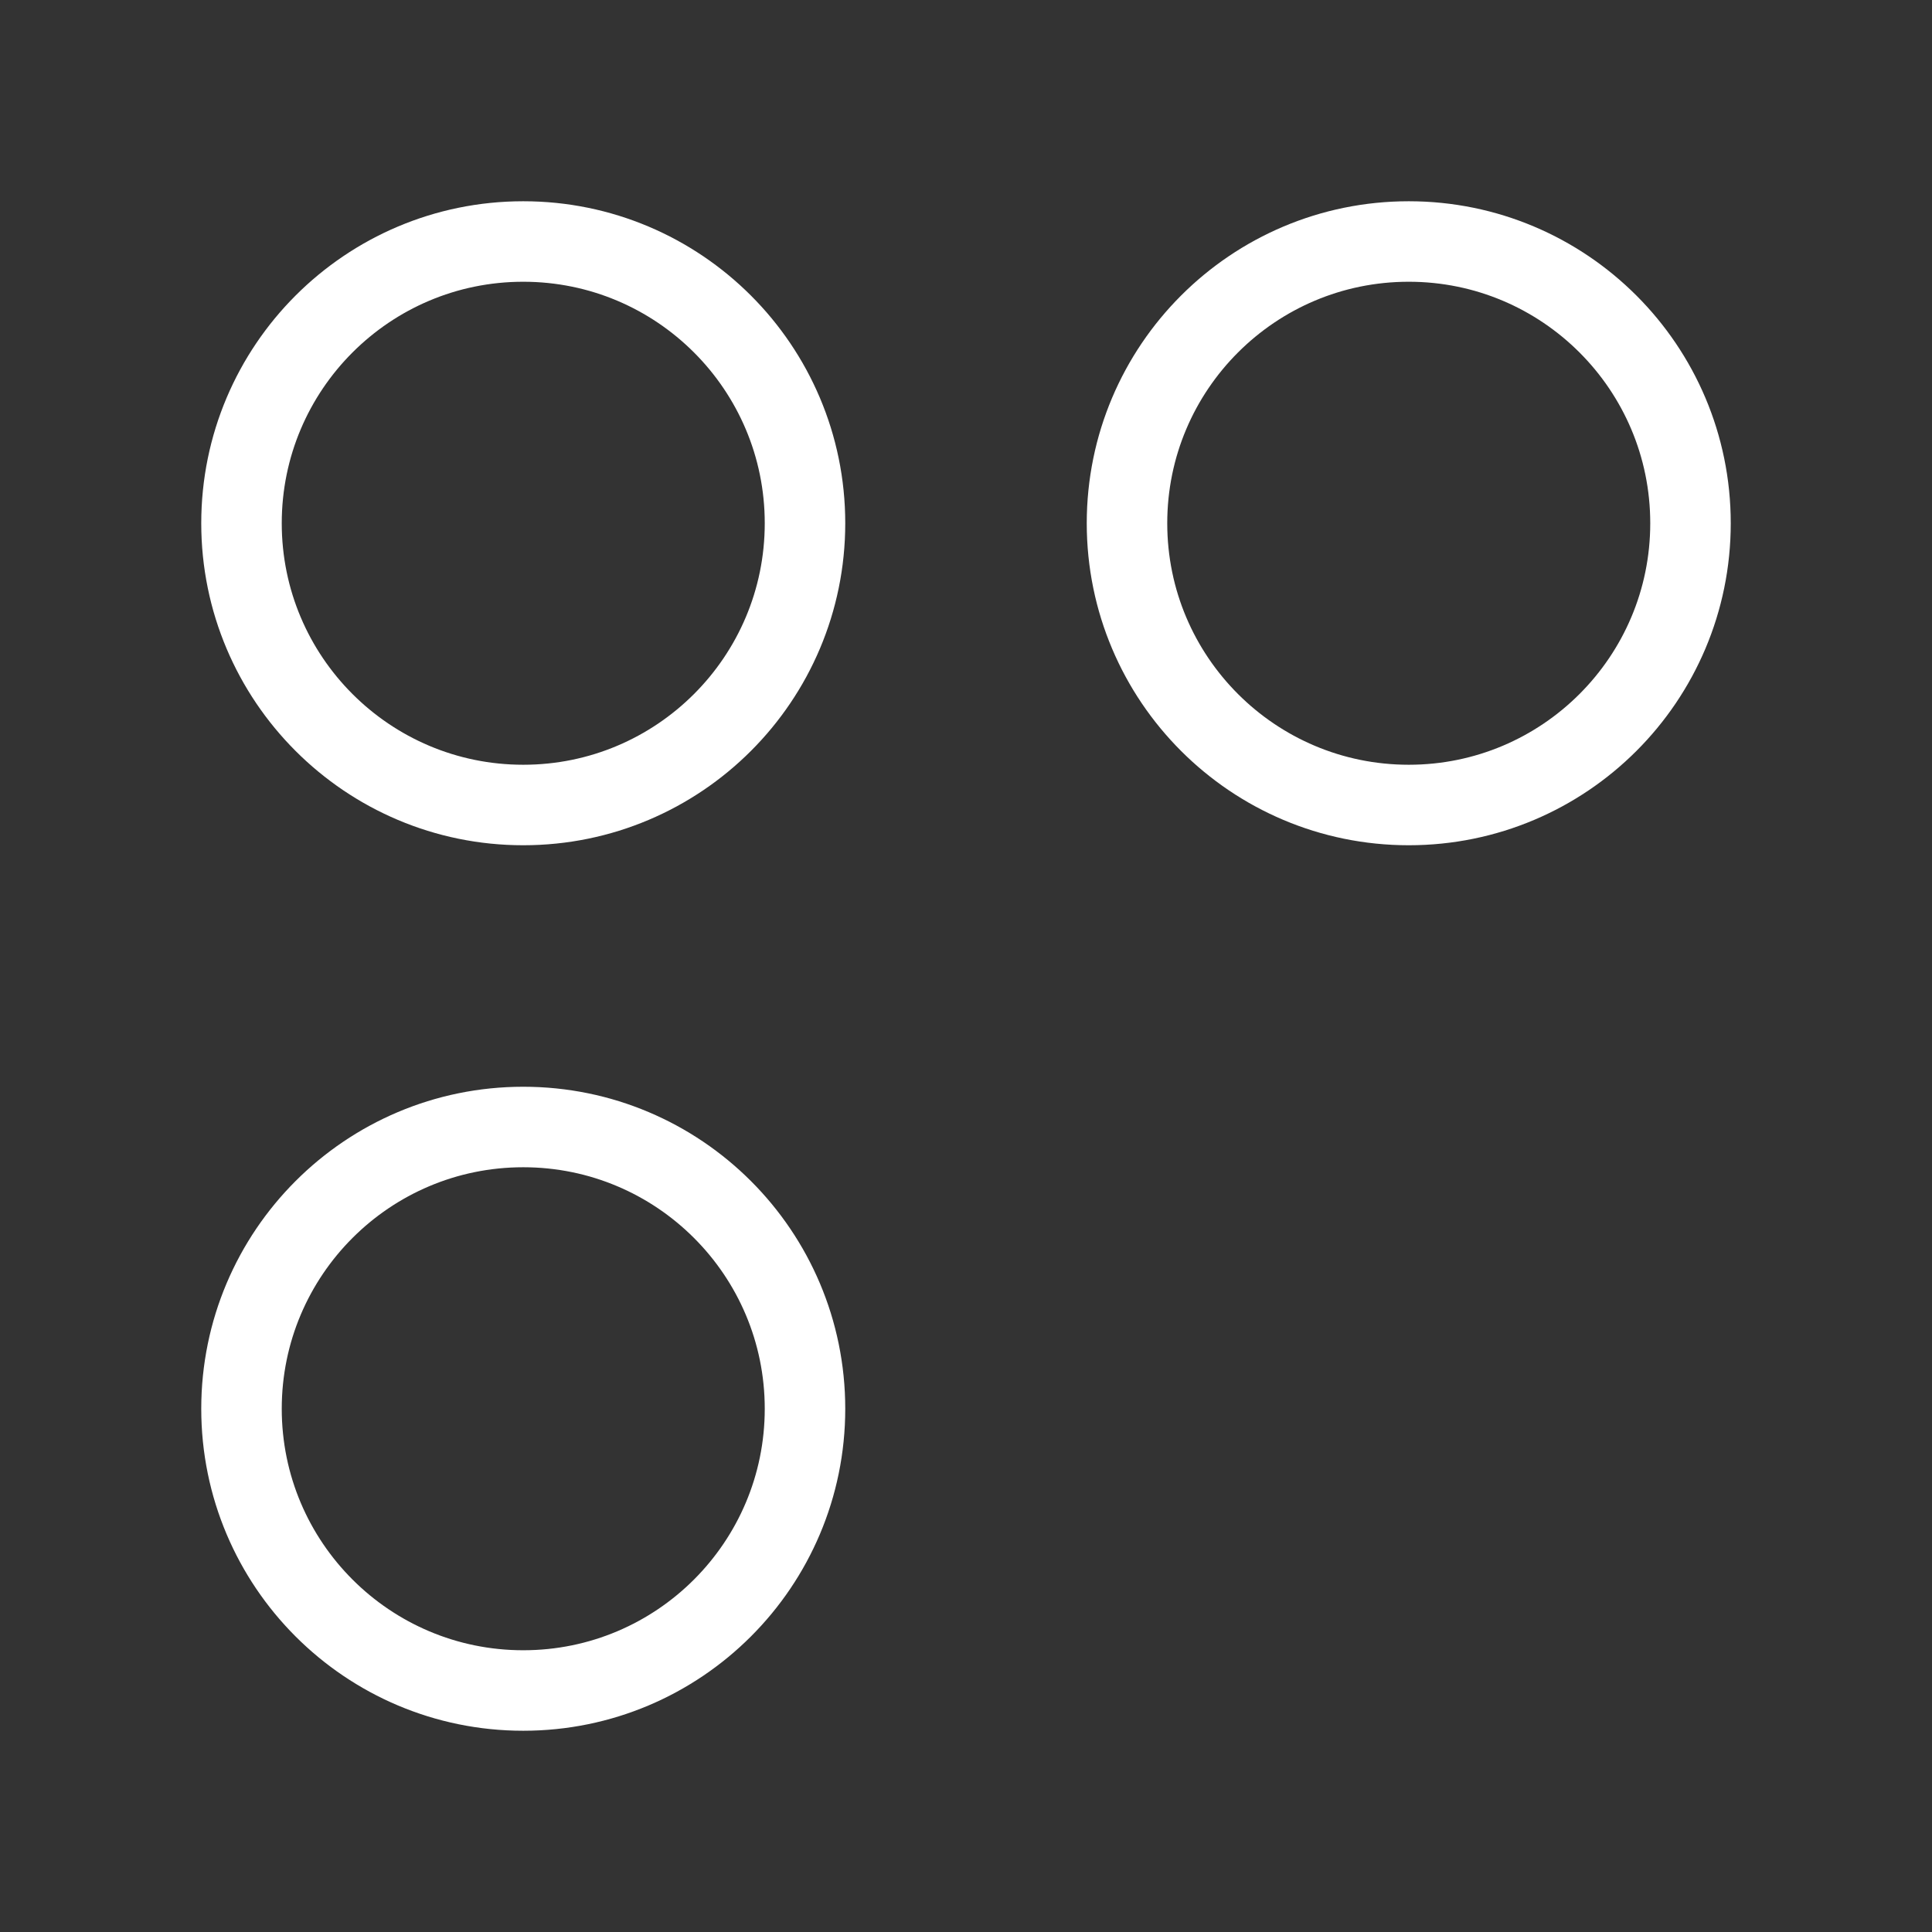 <svg fill="none" height="24" viewBox="0 0 24 24" width="24" xmlns="http://www.w3.org/2000/svg"><rect x="0" y="0" width="24" height="24" fill="#333333" stroke="none"/><g stroke="#fff"><circle cx="6.5" cy="6.5" r="3.5"/><circle cx="17.5" cy="6.5" r="3.5"/><circle cx="6.5" cy="17.5" r="3.5"/></g></svg>